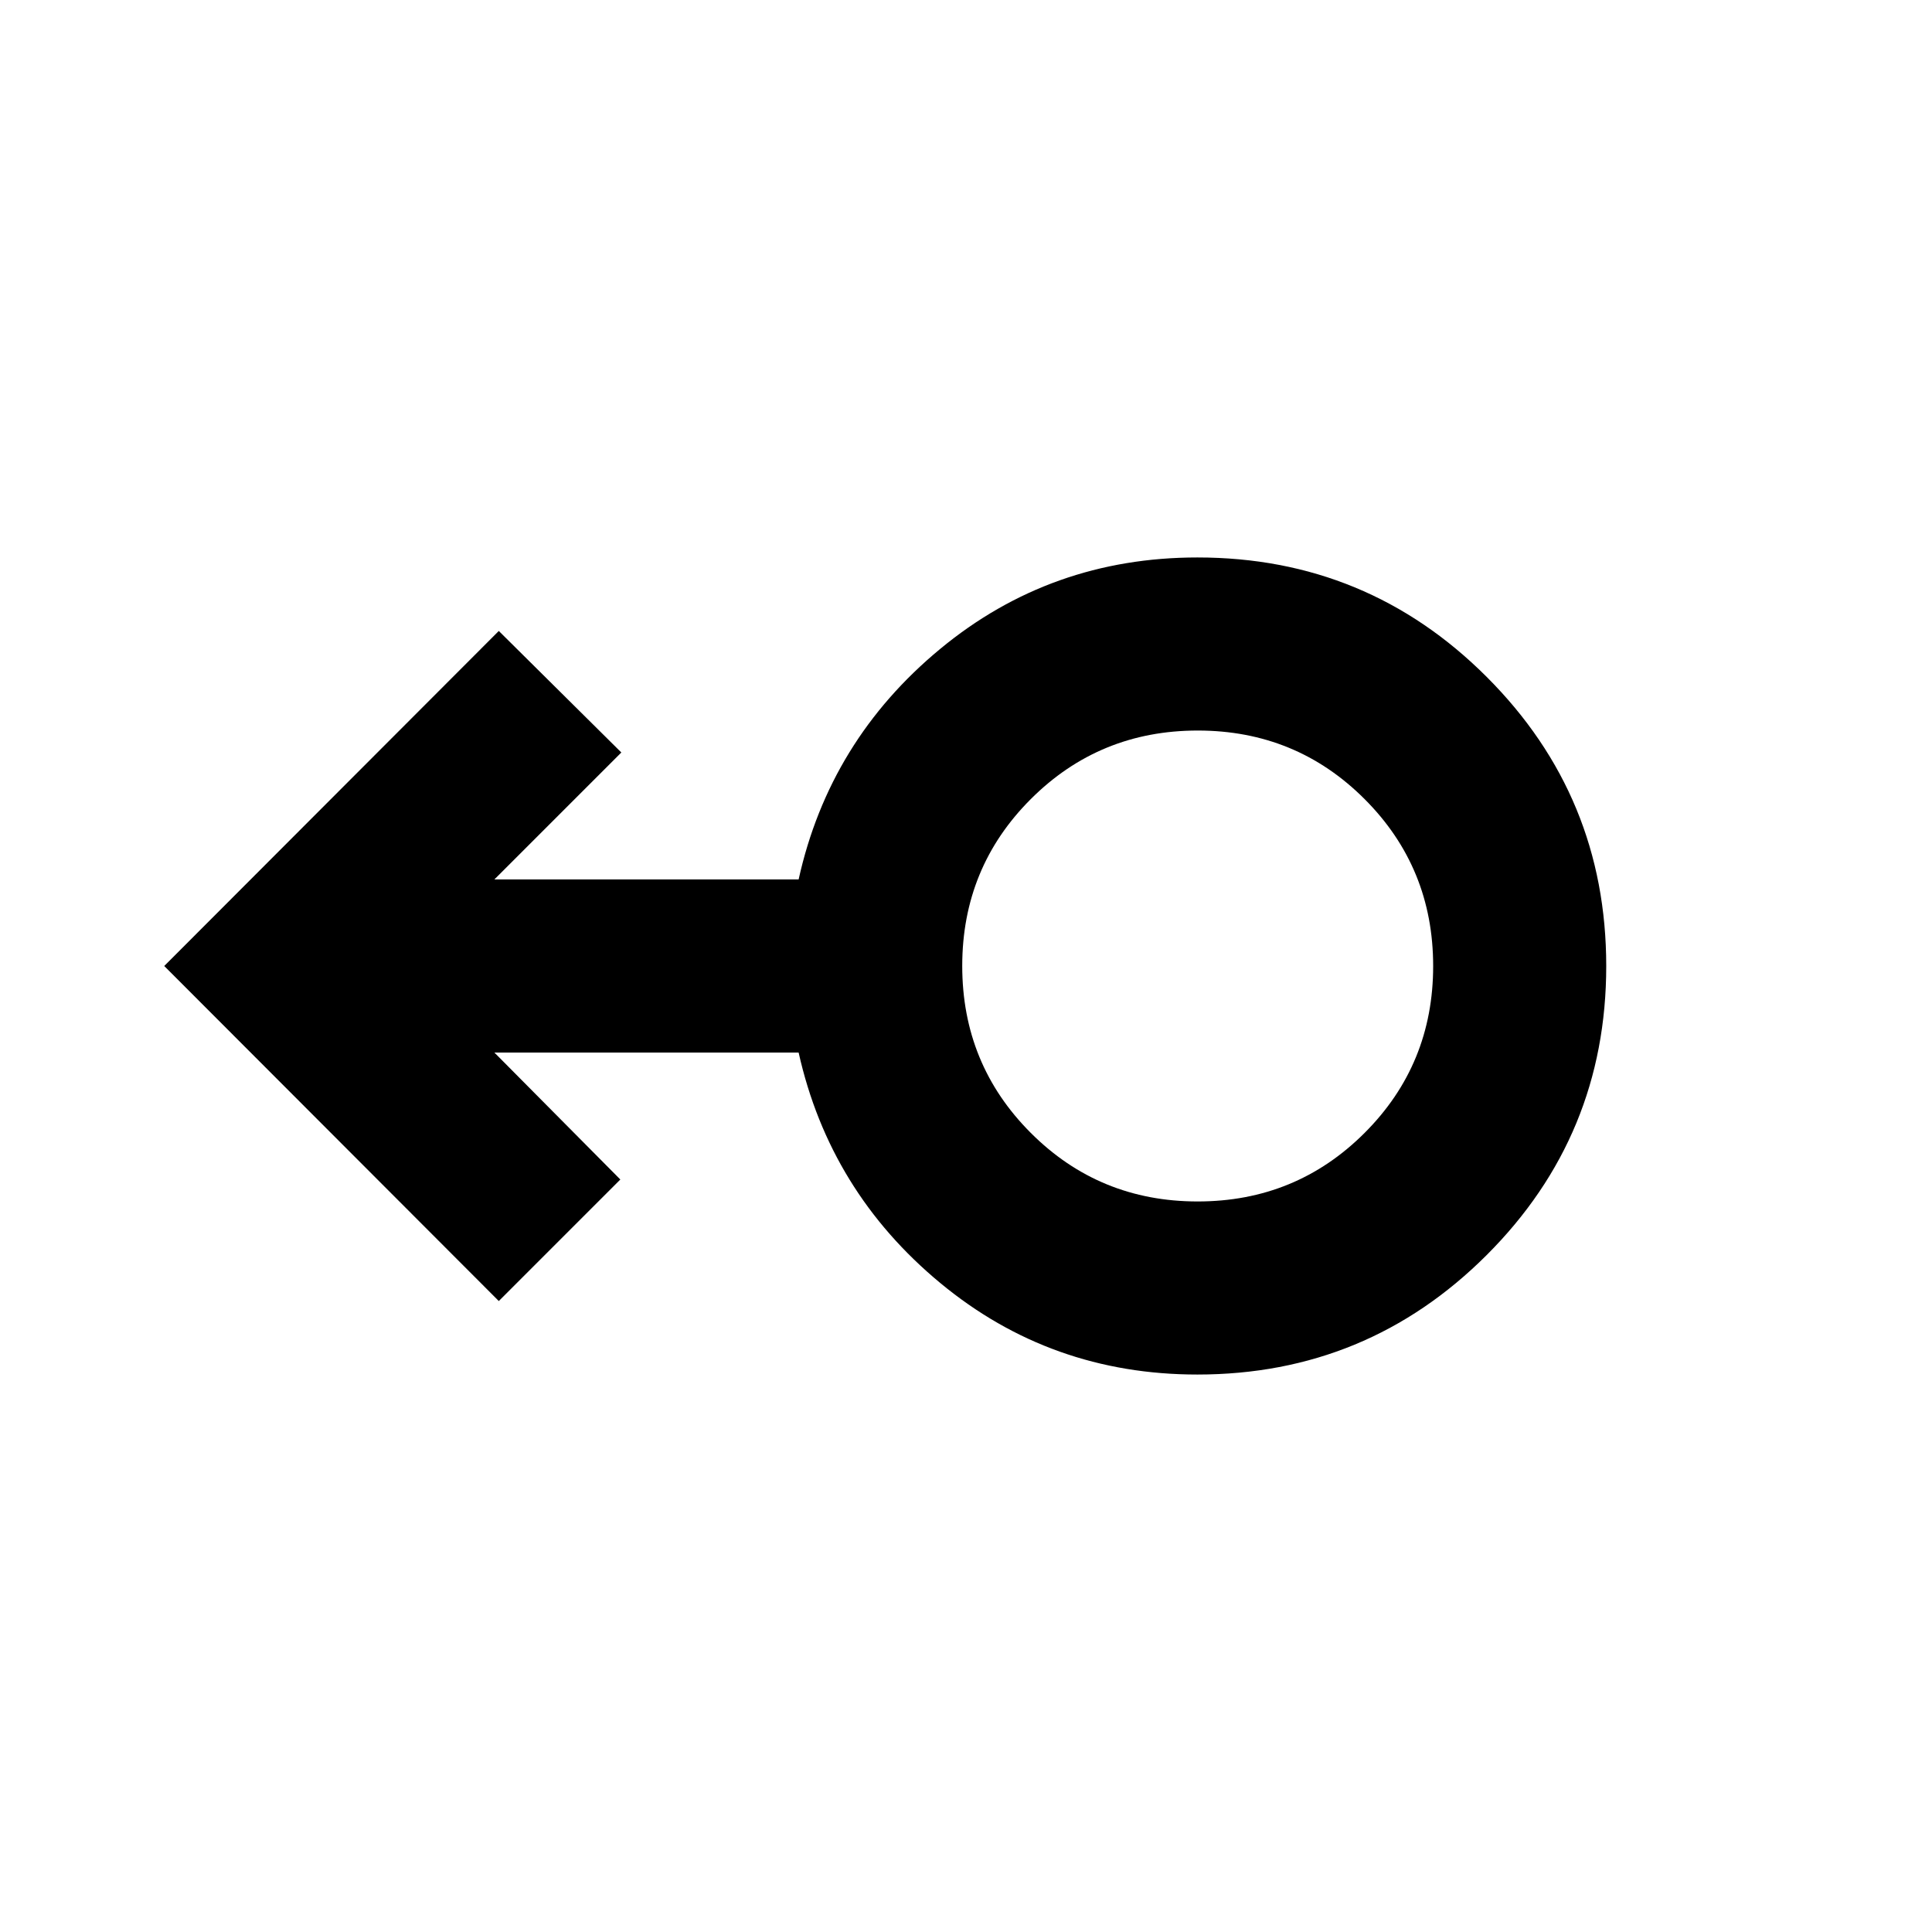 <svg xmlns="http://www.w3.org/2000/svg" height="24" viewBox="0 -960 960 960" width="24"><path d="M594.99-277q-72.86 0-127.8-45.5Q412.26-368 396.83-437H245.65l62.59 63.09-60.39 60.39L81.61-480l166.24-166.48 60.89 60.39L245.65-523h151.18q15.28-69 70.27-114.5Q522.09-683 595.02-683q84.39 0 143.75 59.39 59.36 59.38 59.36 143.64 0 84.25-59.42 143.61Q679.29-277 594.99-277Zm.11-86q48.88 0 82.95-34.05 34.08-34.04 34.08-82.92t-34.05-82.95Q644.04-597 595.16-597t-82.95 34.05q-34.08 34.04-34.08 82.92t34.05 82.95Q546.22-363 595.1-363Zm.03-117Z"/></svg>